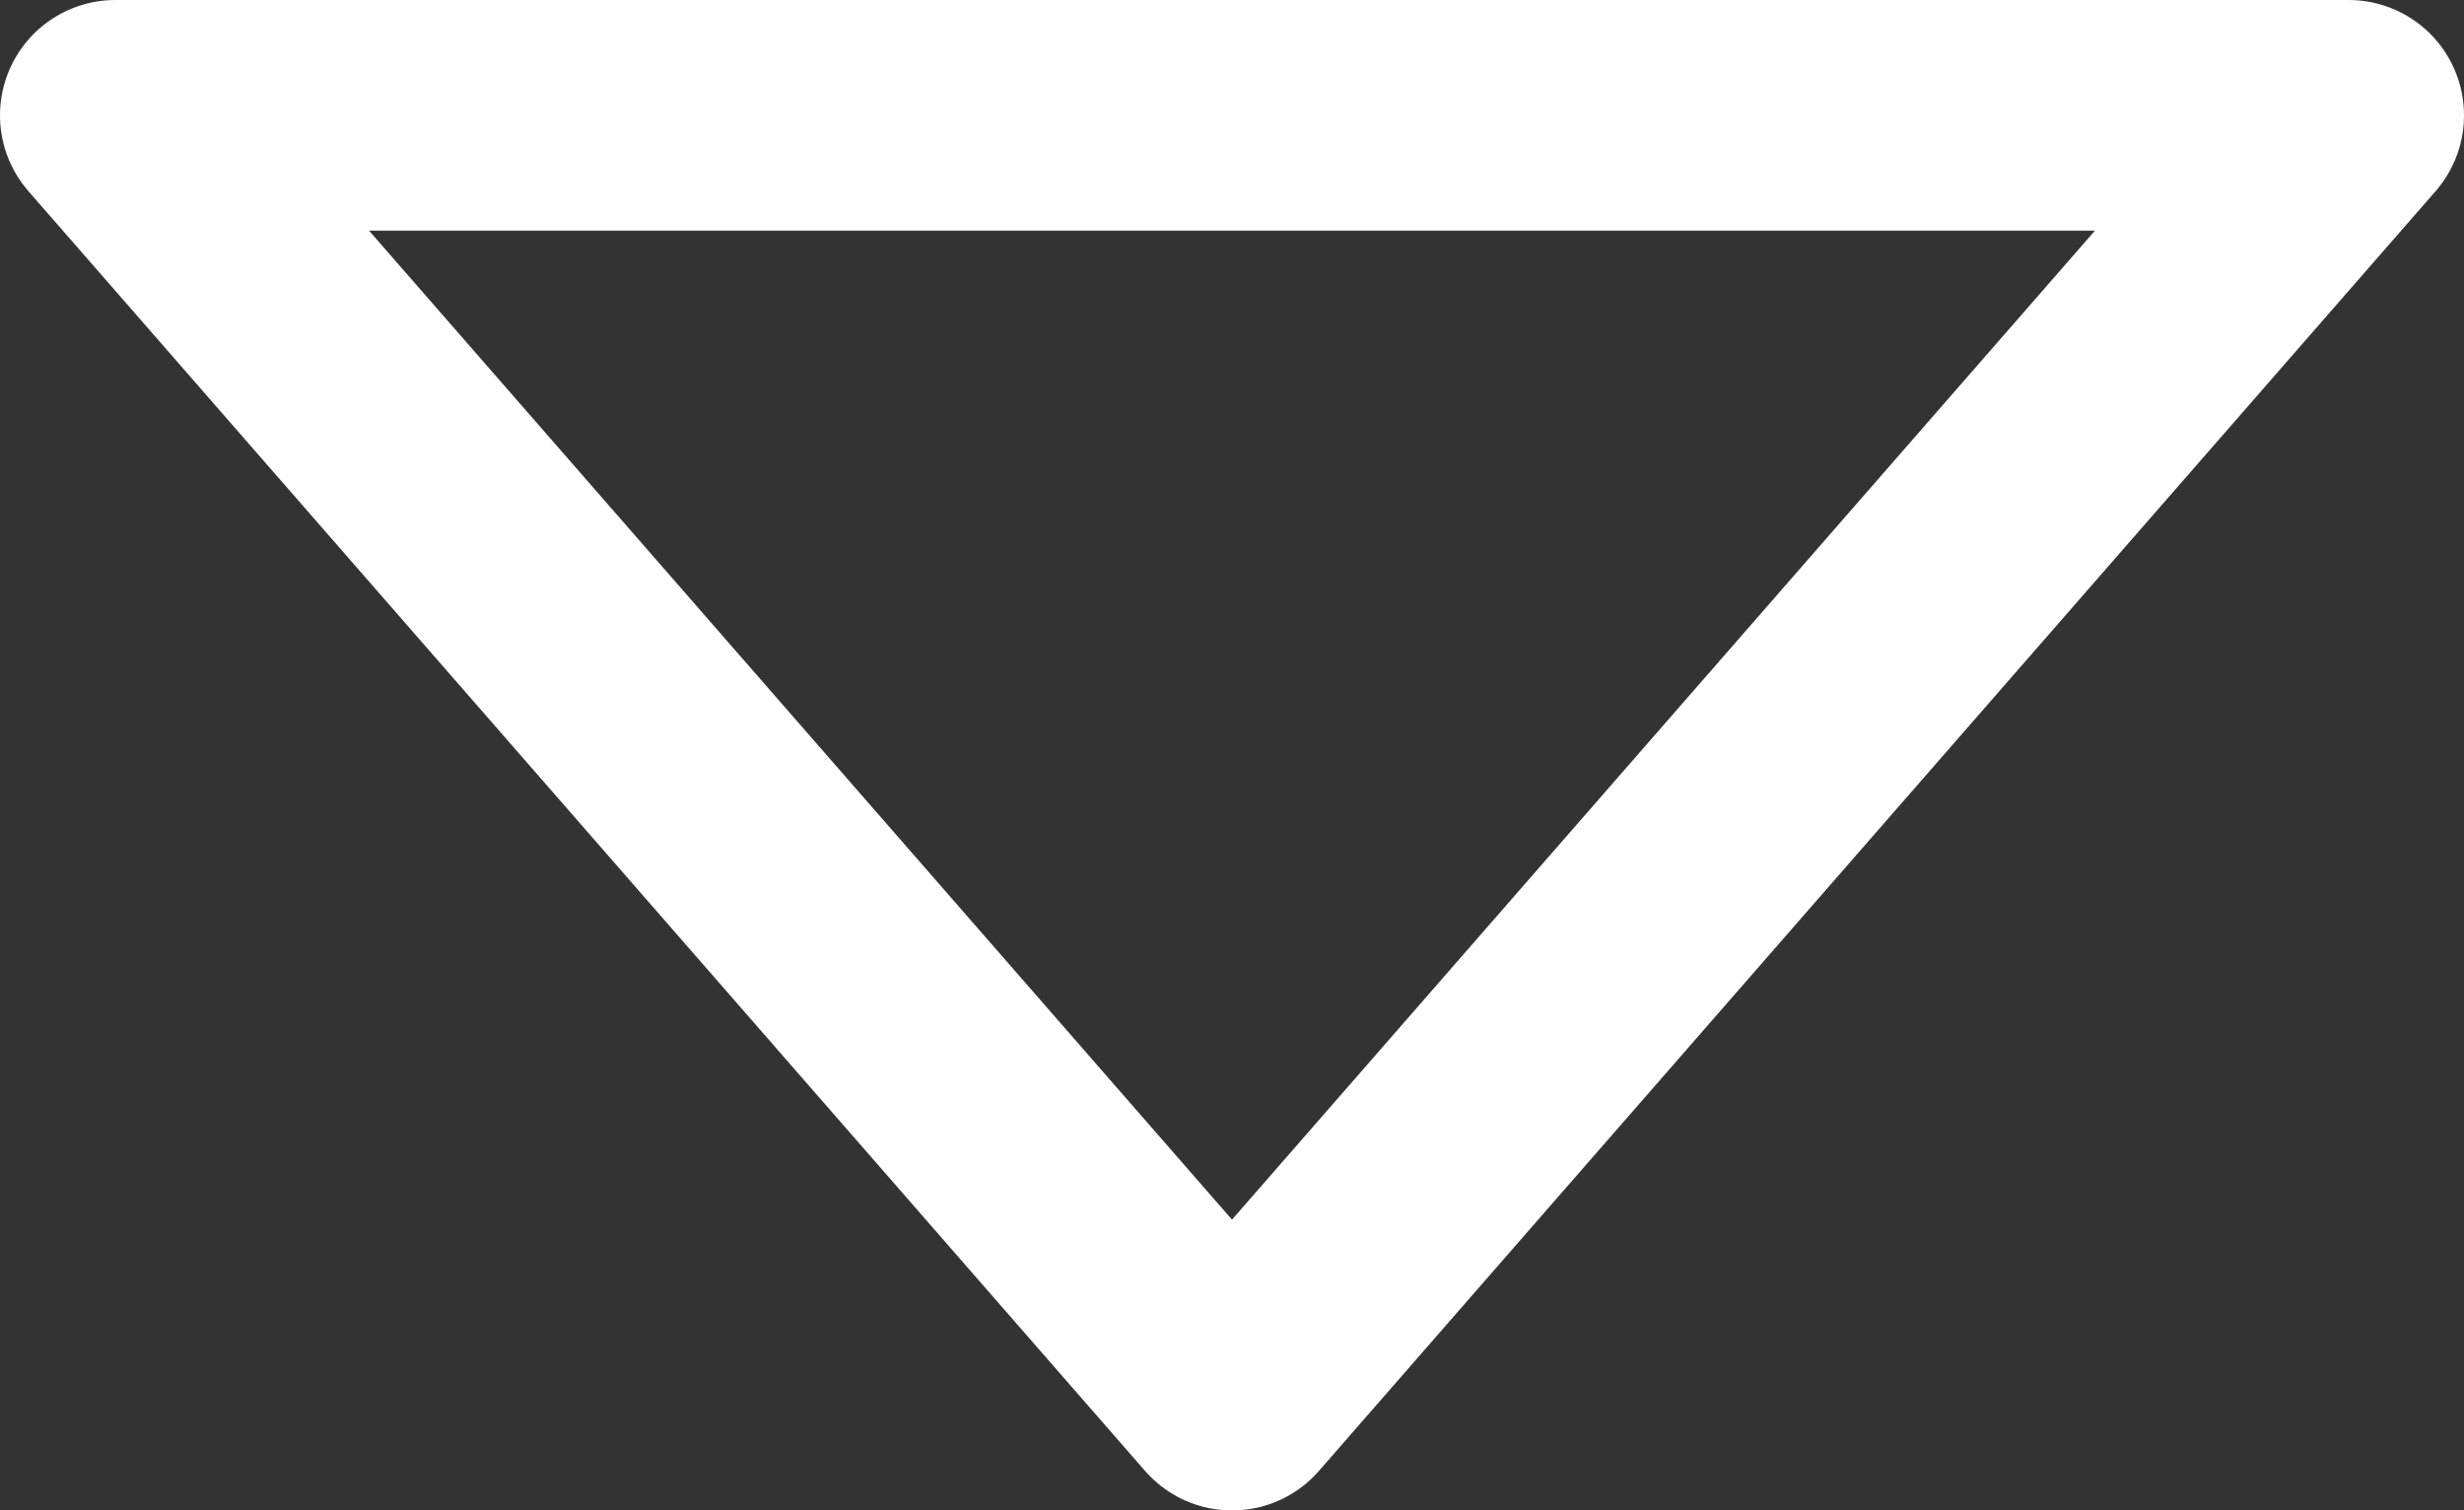 <svg xmlns="http://www.w3.org/2000/svg" viewBox="0 0 64.08 39.28"><rect x="0" y="0" width="64.08" height="39.28" fill="#333333" stroke="none"/><defs><style>.cls-1{fill:none;stroke:#fff;stroke-linejoin:round;stroke-width:6px;}</style></defs><title>Asset 1</title><g id="Layer_2" data-name="Layer 2"><g id="Layer_1-2" data-name="Layer 1"><polygon class="cls-1" points="32.04 36.28 61.08 3 3 3 32.04 36.28"/></g></g></svg>